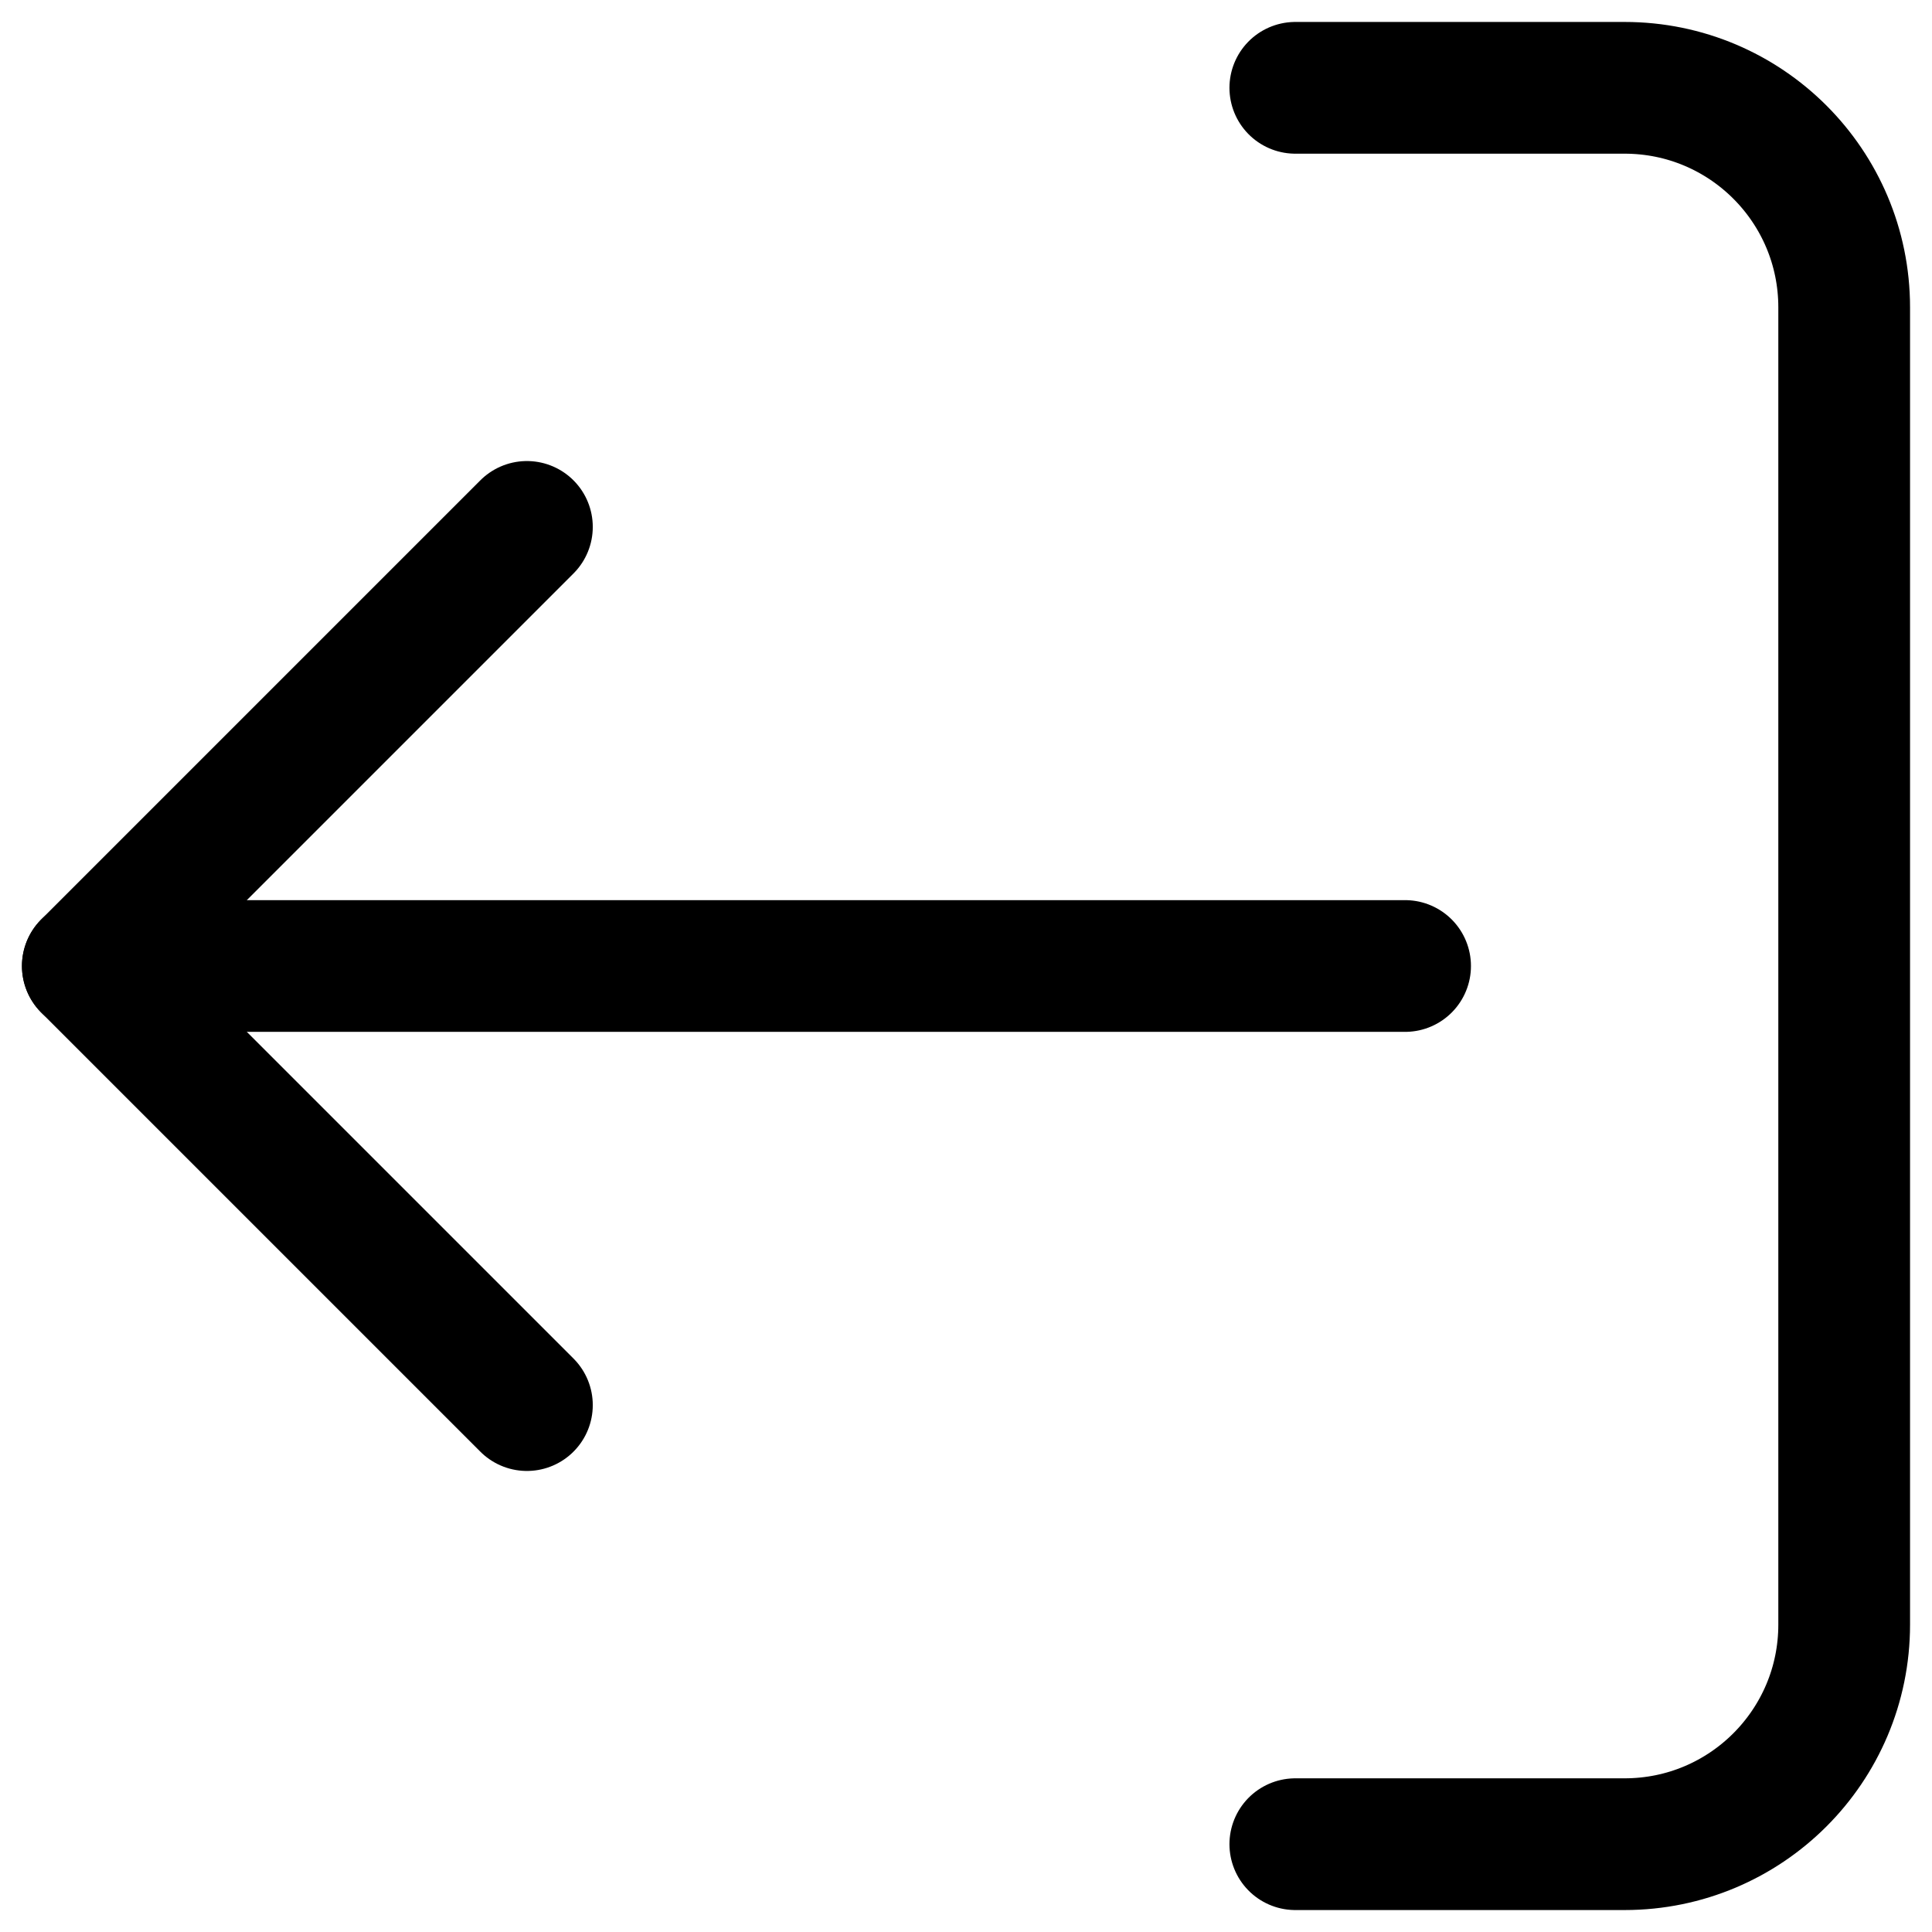 <svg width="22" height="22" viewBox="0 0 22 22" fill="none" xmlns="http://www.w3.org/2000/svg">
<g id="Group">
<path id="Vector" d="M14.75 1H18.5C19.881 1 21 2.119 21 3.5V18.5C21 19.881 19.881 21 18.5 21H14.75" stroke="black" stroke-width="1.5" stroke-linecap="round" stroke-linejoin="round"/>
<path id="Vector_2" d="M6 6L1 11L6 16" stroke="black" stroke-width="1.5" stroke-linecap="round" stroke-linejoin="round"/>
<path id="Vector_3" d="M1 11H16" stroke="black" stroke-width="1.5" stroke-linecap="round" stroke-linejoin="round"/>
</g>
</svg>
